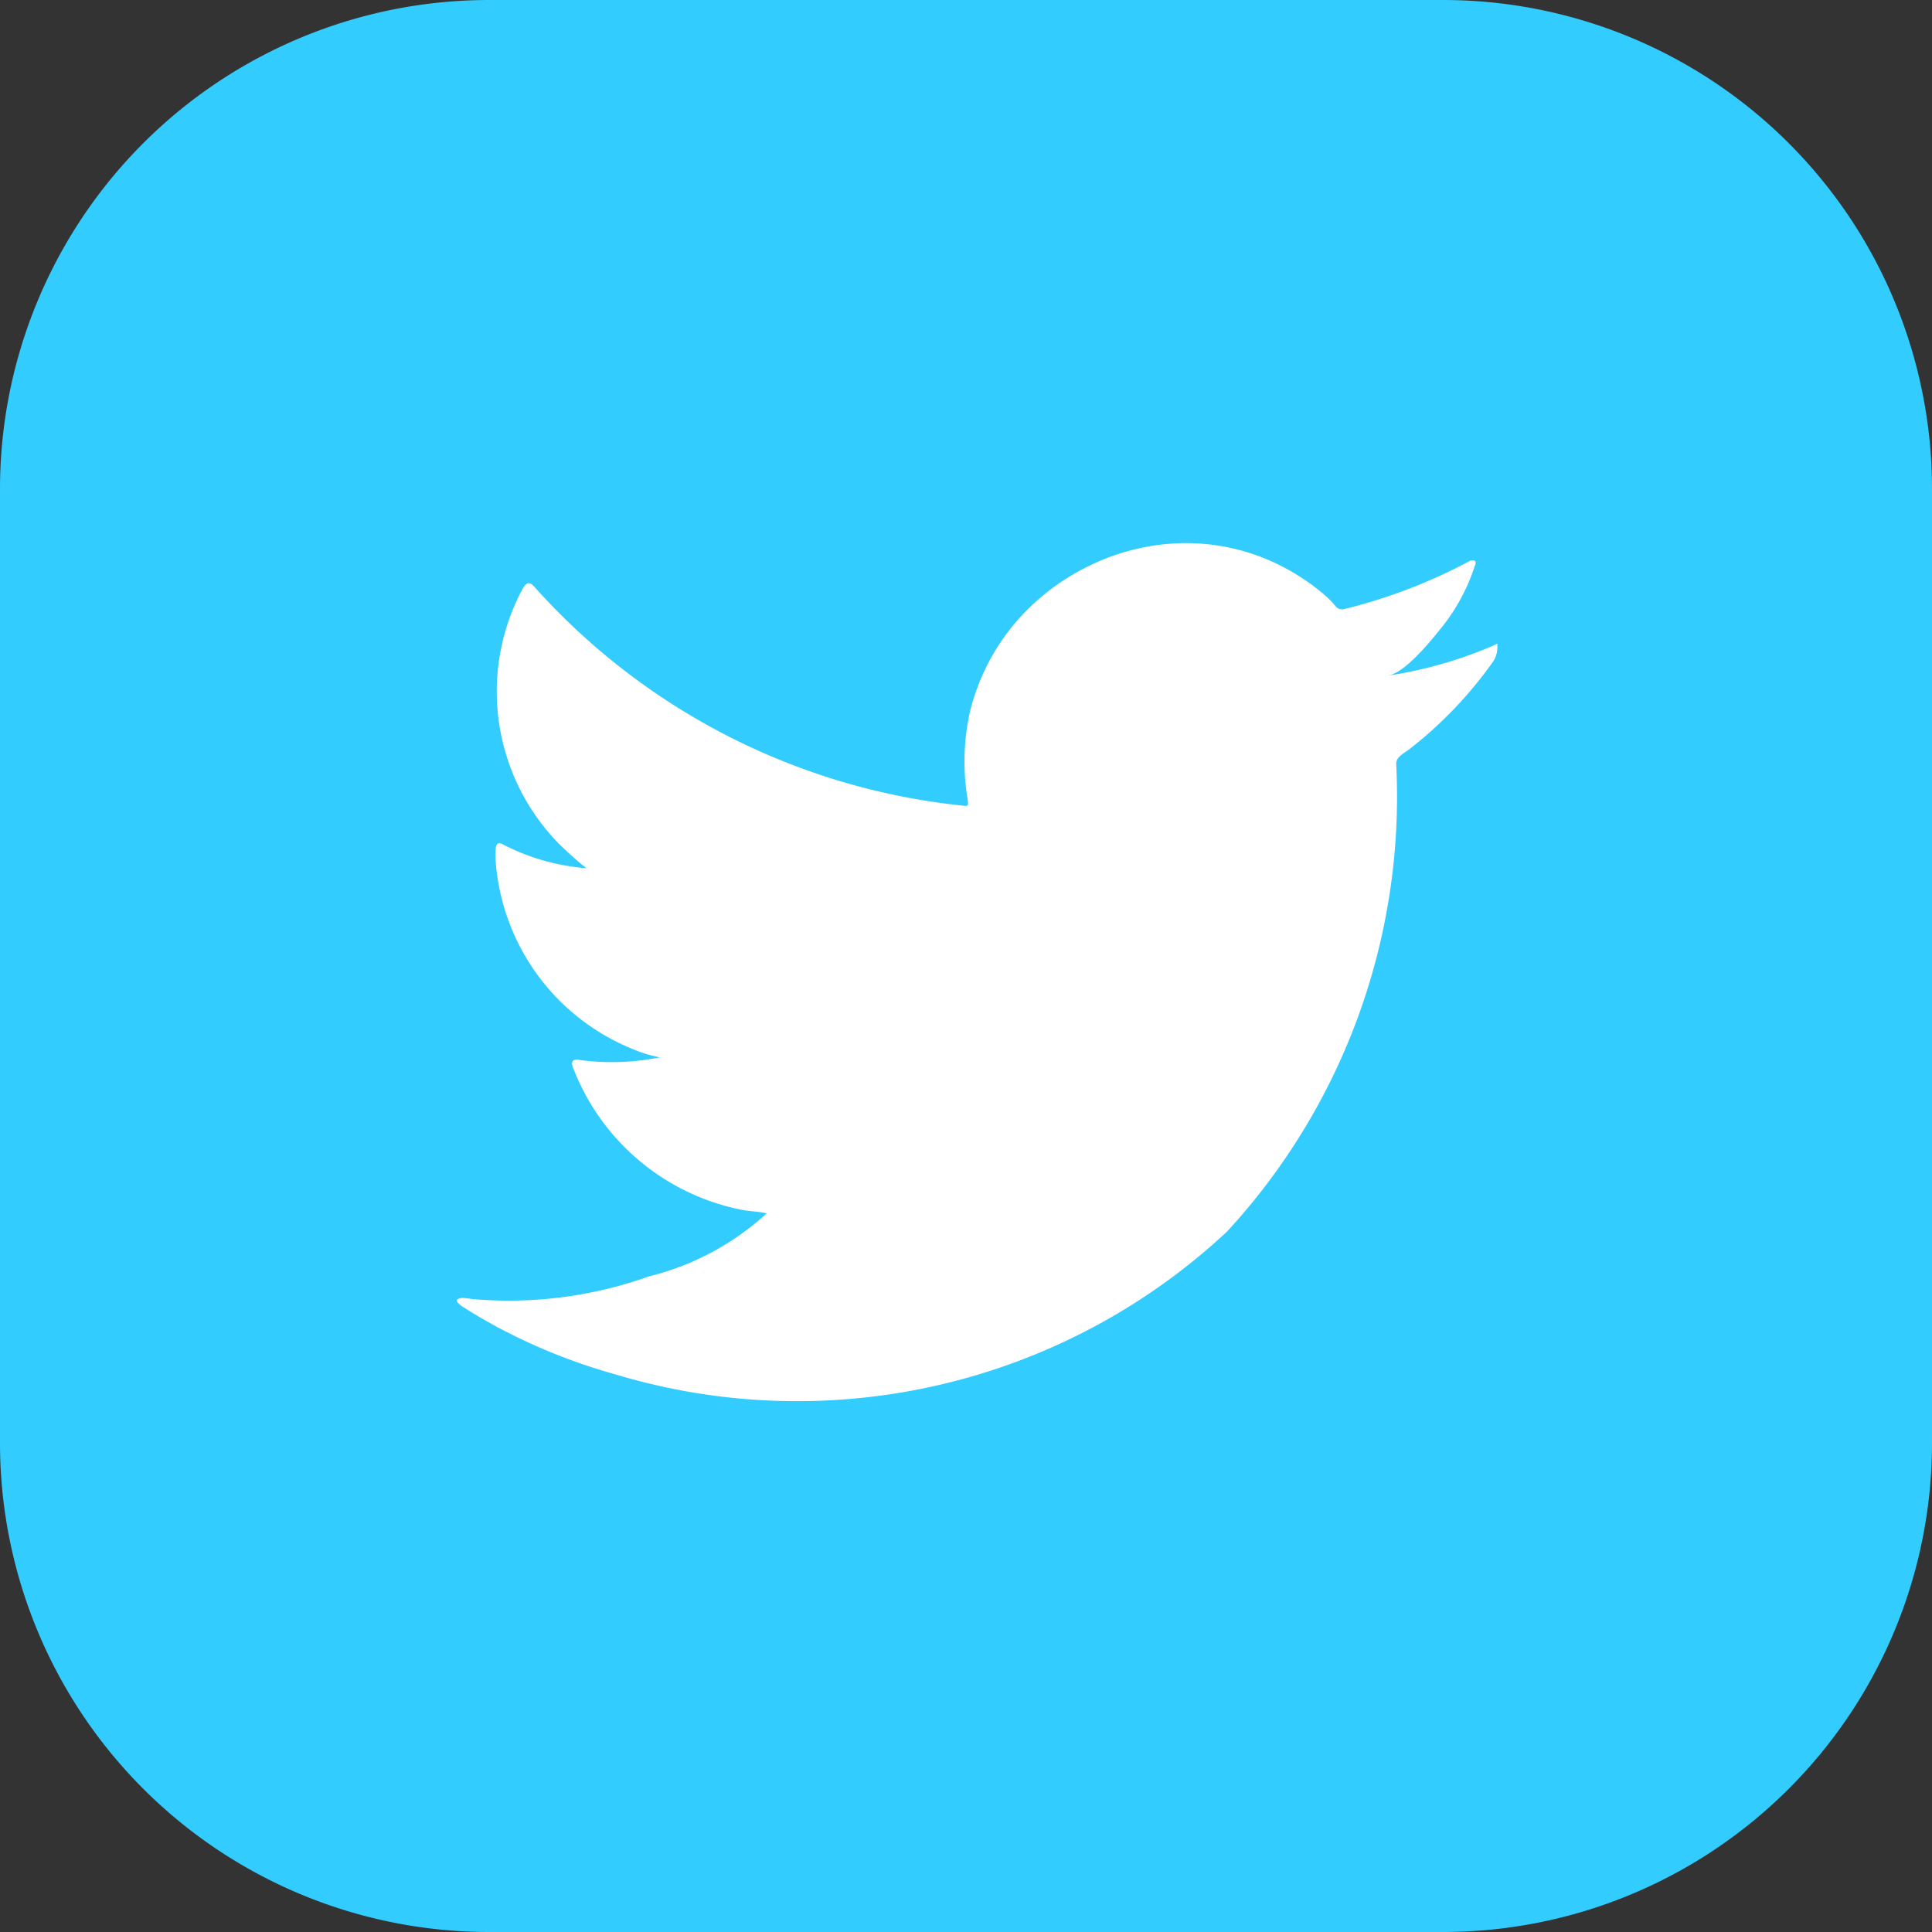 <svg xmlns="http://www.w3.org/2000/svg" xmlns:xlink="http://www.w3.org/1999/xlink" width="36.065" height="36.065" viewBox="0 0 36.065 36.065">
  <rect x="0" y="0" width="36.065" height="36.065" fill="#333333" stroke="none"/>
  <defs>
    <clipPath id="clip-path">
      <rect id="사각형_168" data-name="사각형 168" width="36.065" height="36.065" transform="translate(0 0)" fill="none"/>
    </clipPath>
  </defs>
  <g id="ico_twitter" transform="translate(0 0)">
    <g id="그룹_105" data-name="그룹 105" clip-path="url(#clip-path)">
      <path id="패스_239" data-name="패스 239" d="M26.937,36.065H9.129A9.129,9.129,0,0,1,0,26.937V9.128A9.129,9.129,0,0,1,9.129,0H26.937a9.128,9.128,0,0,1,9.128,9.128V26.937a9.128,9.128,0,0,1-9.128,9.128" fill="#3cf"/>
      <path id="패스_240" data-name="패스 240" d="M27.875,12.052a7.985,7.985,0,0,1-1.965.56c.316-.053.78-.625.966-.856a3.594,3.594,0,0,0,.653-1.189c.017-.034.029-.077,0-.1a.111.111,0,0,0-.1.009,10.069,10.069,0,0,1-2.329.892.157.157,0,0,1-.161-.043,1.832,1.832,0,0,0-.2-.208,4.123,4.123,0,0,0-1.128-.692,3.925,3.925,0,0,0-1.731-.278,4.141,4.141,0,0,0-1.642.463A4.226,4.226,0,0,0,18.9,11.689a4.067,4.067,0,0,0-.791,1.585,4.278,4.278,0,0,0-.042,1.672c.012.094,0,.107-.081.094a12.442,12.442,0,0,1-8-4.074c-.094-.107-.144-.107-.221.008a4.057,4.057,0,0,0,.692,4.8c.157.149.318.3.492.433A4.086,4.086,0,0,1,9.4,15.769c-.093-.059-.14-.025-.148.081a2.412,2.412,0,0,0,.025.459,4.106,4.106,0,0,0,2.53,3.272,2.4,2.4,0,0,0,.513.157,4.581,4.581,0,0,1-1.515.047c-.11-.021-.152.034-.11.14a4.261,4.261,0,0,0,3.183,2.665c.144.025.288.025.433.059-.009.013-.017.013-.026.026a5.041,5.041,0,0,1-2.173,1.152,7.775,7.775,0,0,1-3.3.422c-.177-.026-.215-.024-.263,0s-.006.073.051.119c.225.148.454.28.688.407a10.846,10.846,0,0,0,2.207.883A11.754,11.754,0,0,0,22.905,22.99a11.976,11.976,0,0,0,3.158-8.736c0-.125.148-.194.236-.261a7.7,7.7,0,0,0,1.553-1.615.49.49,0,0,0,.1-.309v-.017c0-.051,0-.036-.08,0" fill="#fff"/>
    </g>
  </g>
</svg>
